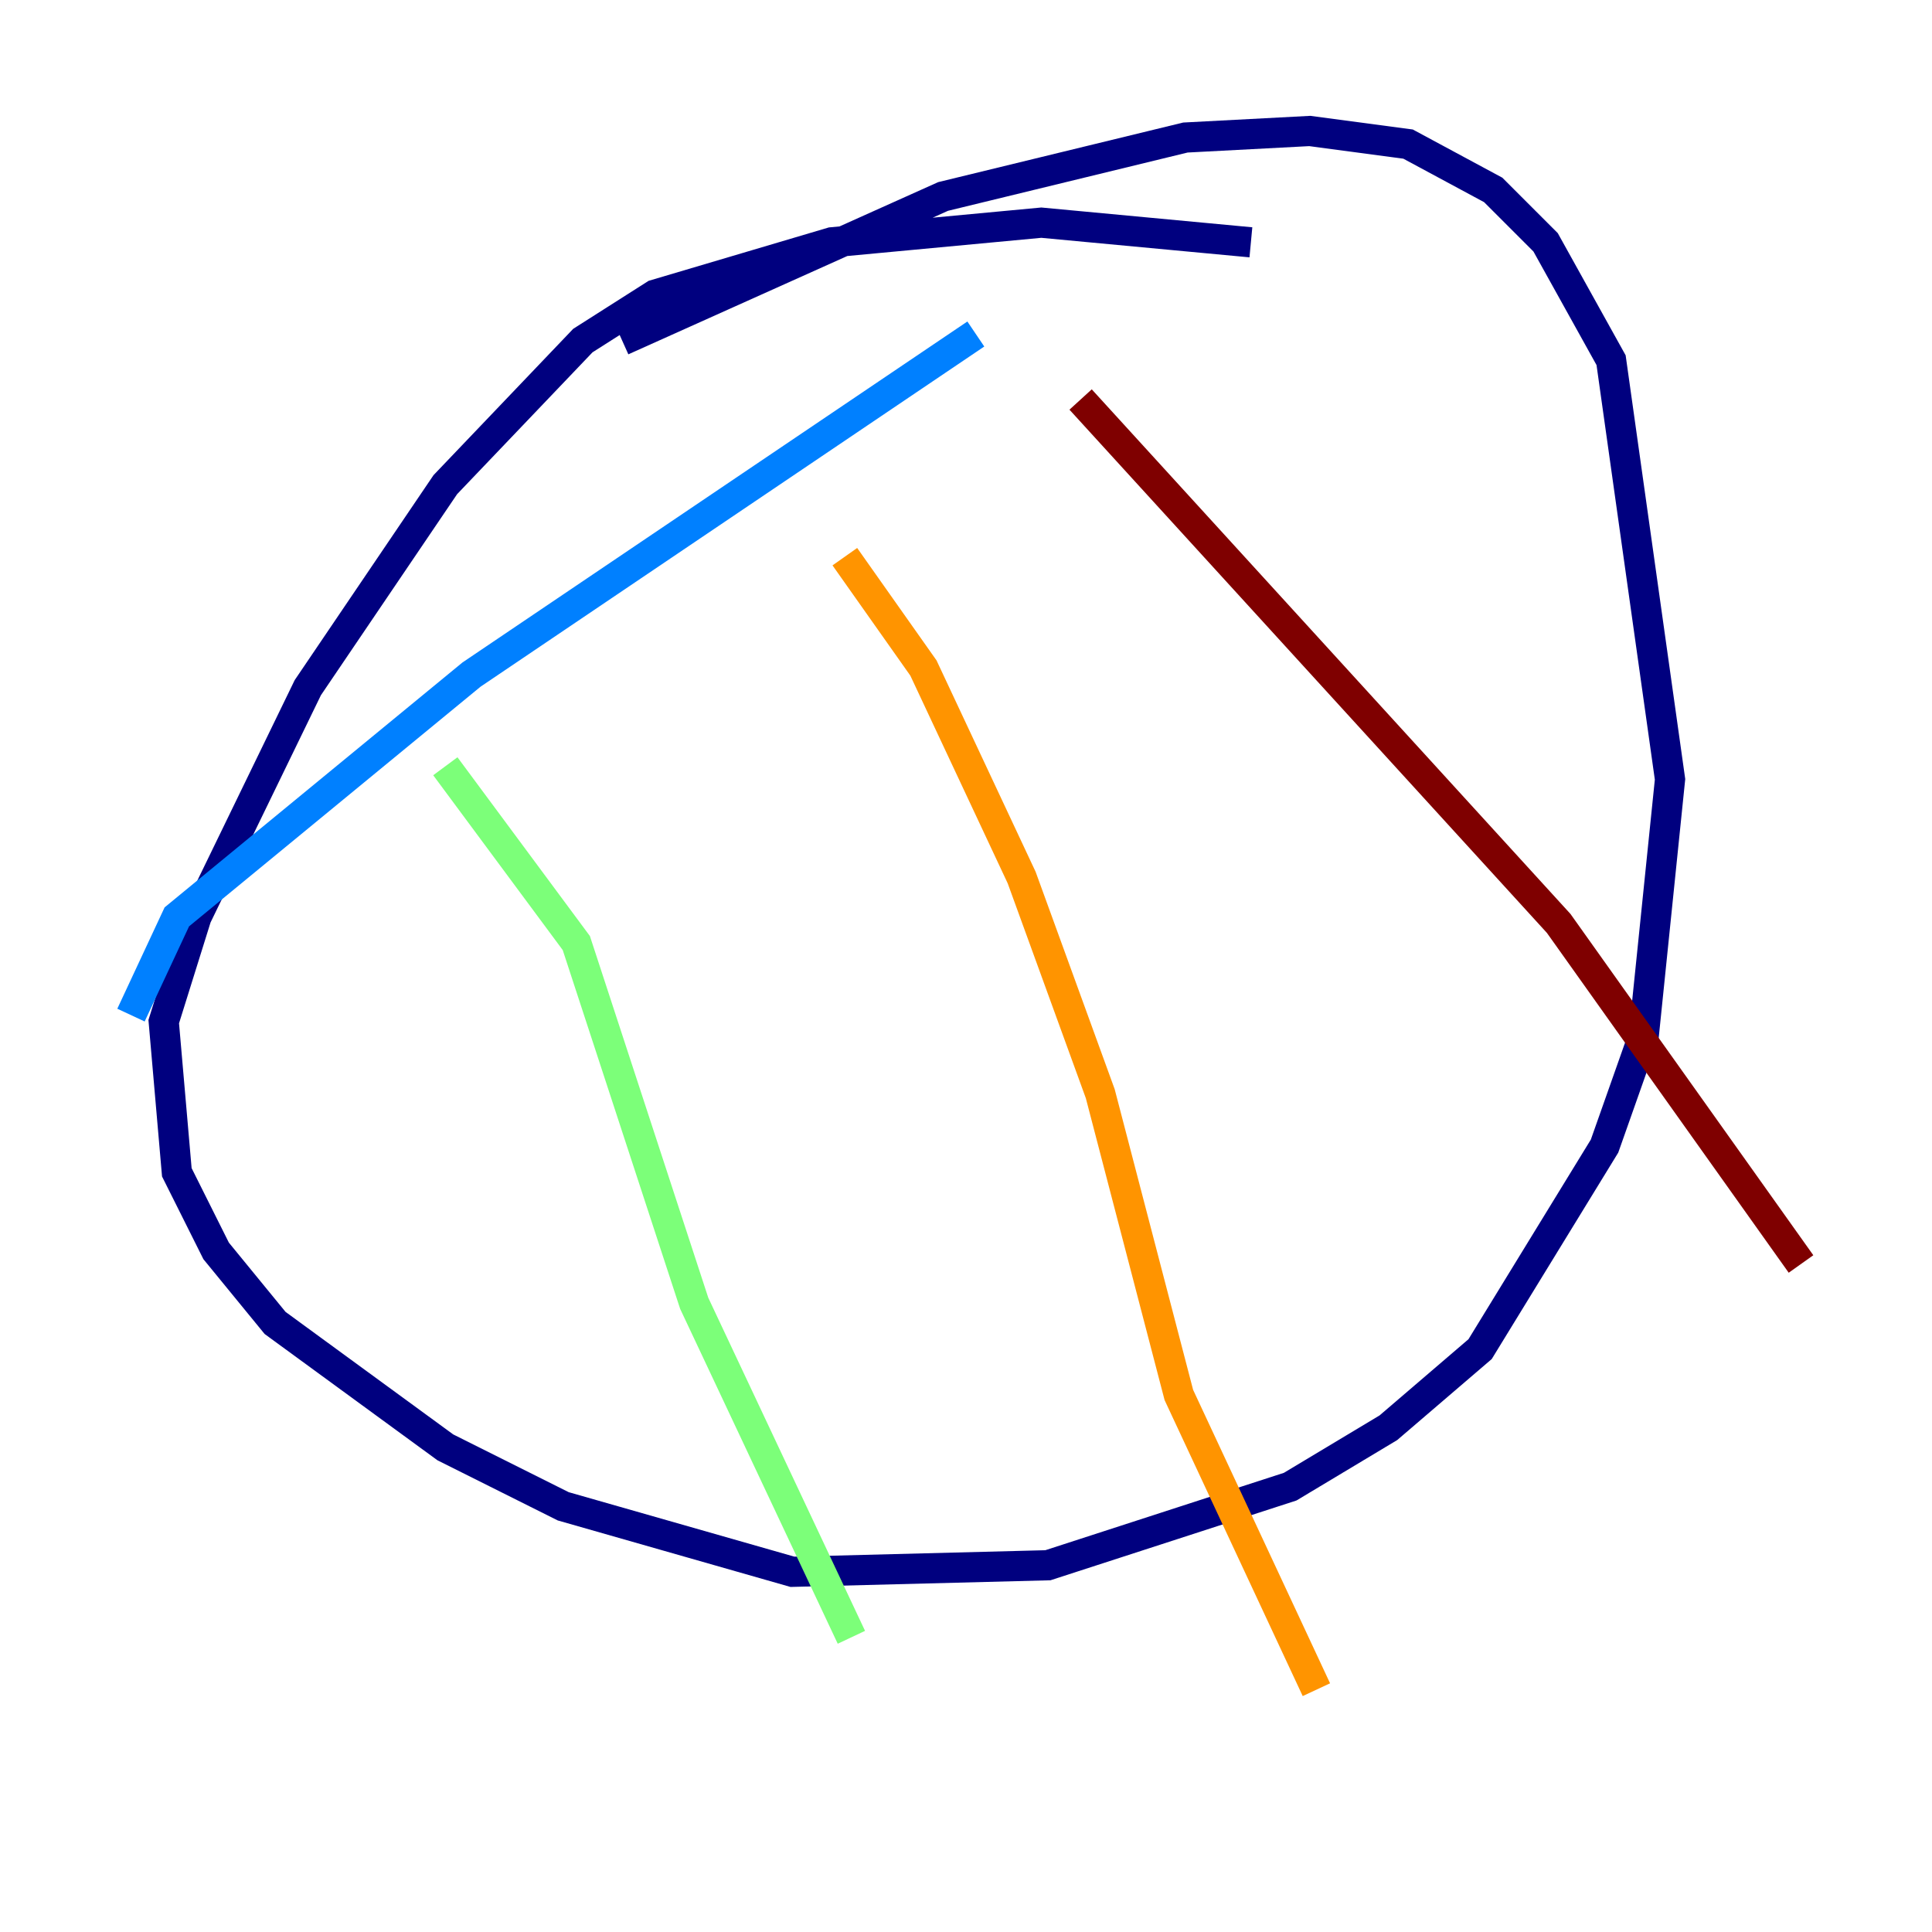 <?xml version="1.0" encoding="utf-8" ?>
<svg baseProfile="tiny" height="128" version="1.2" viewBox="0,0,128,128" width="128" xmlns="http://www.w3.org/2000/svg" xmlns:ev="http://www.w3.org/2001/xml-events" xmlns:xlink="http://www.w3.org/1999/xlink"><defs /><polyline fill="none" points="82.875,16.054 68.99,14.752 55.105,16.054 43.39,19.525 38.617,22.563 29.505,32.108 20.393,45.559 13.017,60.746 10.848,67.688 11.715,77.668 14.319,82.875 18.224,87.647 29.505,95.891 37.315,99.797 52.502,104.136 69.424,103.702 85.478,98.495 91.986,94.59 98.061,89.383 106.305,75.932 108.909,68.556 110.644,51.634 106.739,23.864 102.4,16.054 98.929,12.583 93.288,9.546 86.78,8.678 78.536,9.112 62.481,13.017 41.22,22.563" stroke="#00007f" stroke-width="2" /><polyline fill="none" points="64.651,22.129 31.241,44.691 11.715,60.746 8.678,67.254" stroke="#0080ff" stroke-width="2" /><polyline fill="none" points="29.505,50.766 38.183,62.481 45.993,86.346 56.407,108.475" stroke="#7cff79" stroke-width="2" /><polyline fill="none" points="55.973,36.881 61.18,44.258 67.688,58.142 72.895,72.461 78.102,92.42 87.214,111.946" stroke="#ff9400" stroke-width="2" /><polyline fill="none" points="71.593,26.468 103.268,61.18 119.322,83.742" stroke="#7f0000" stroke-width="2" /></svg>